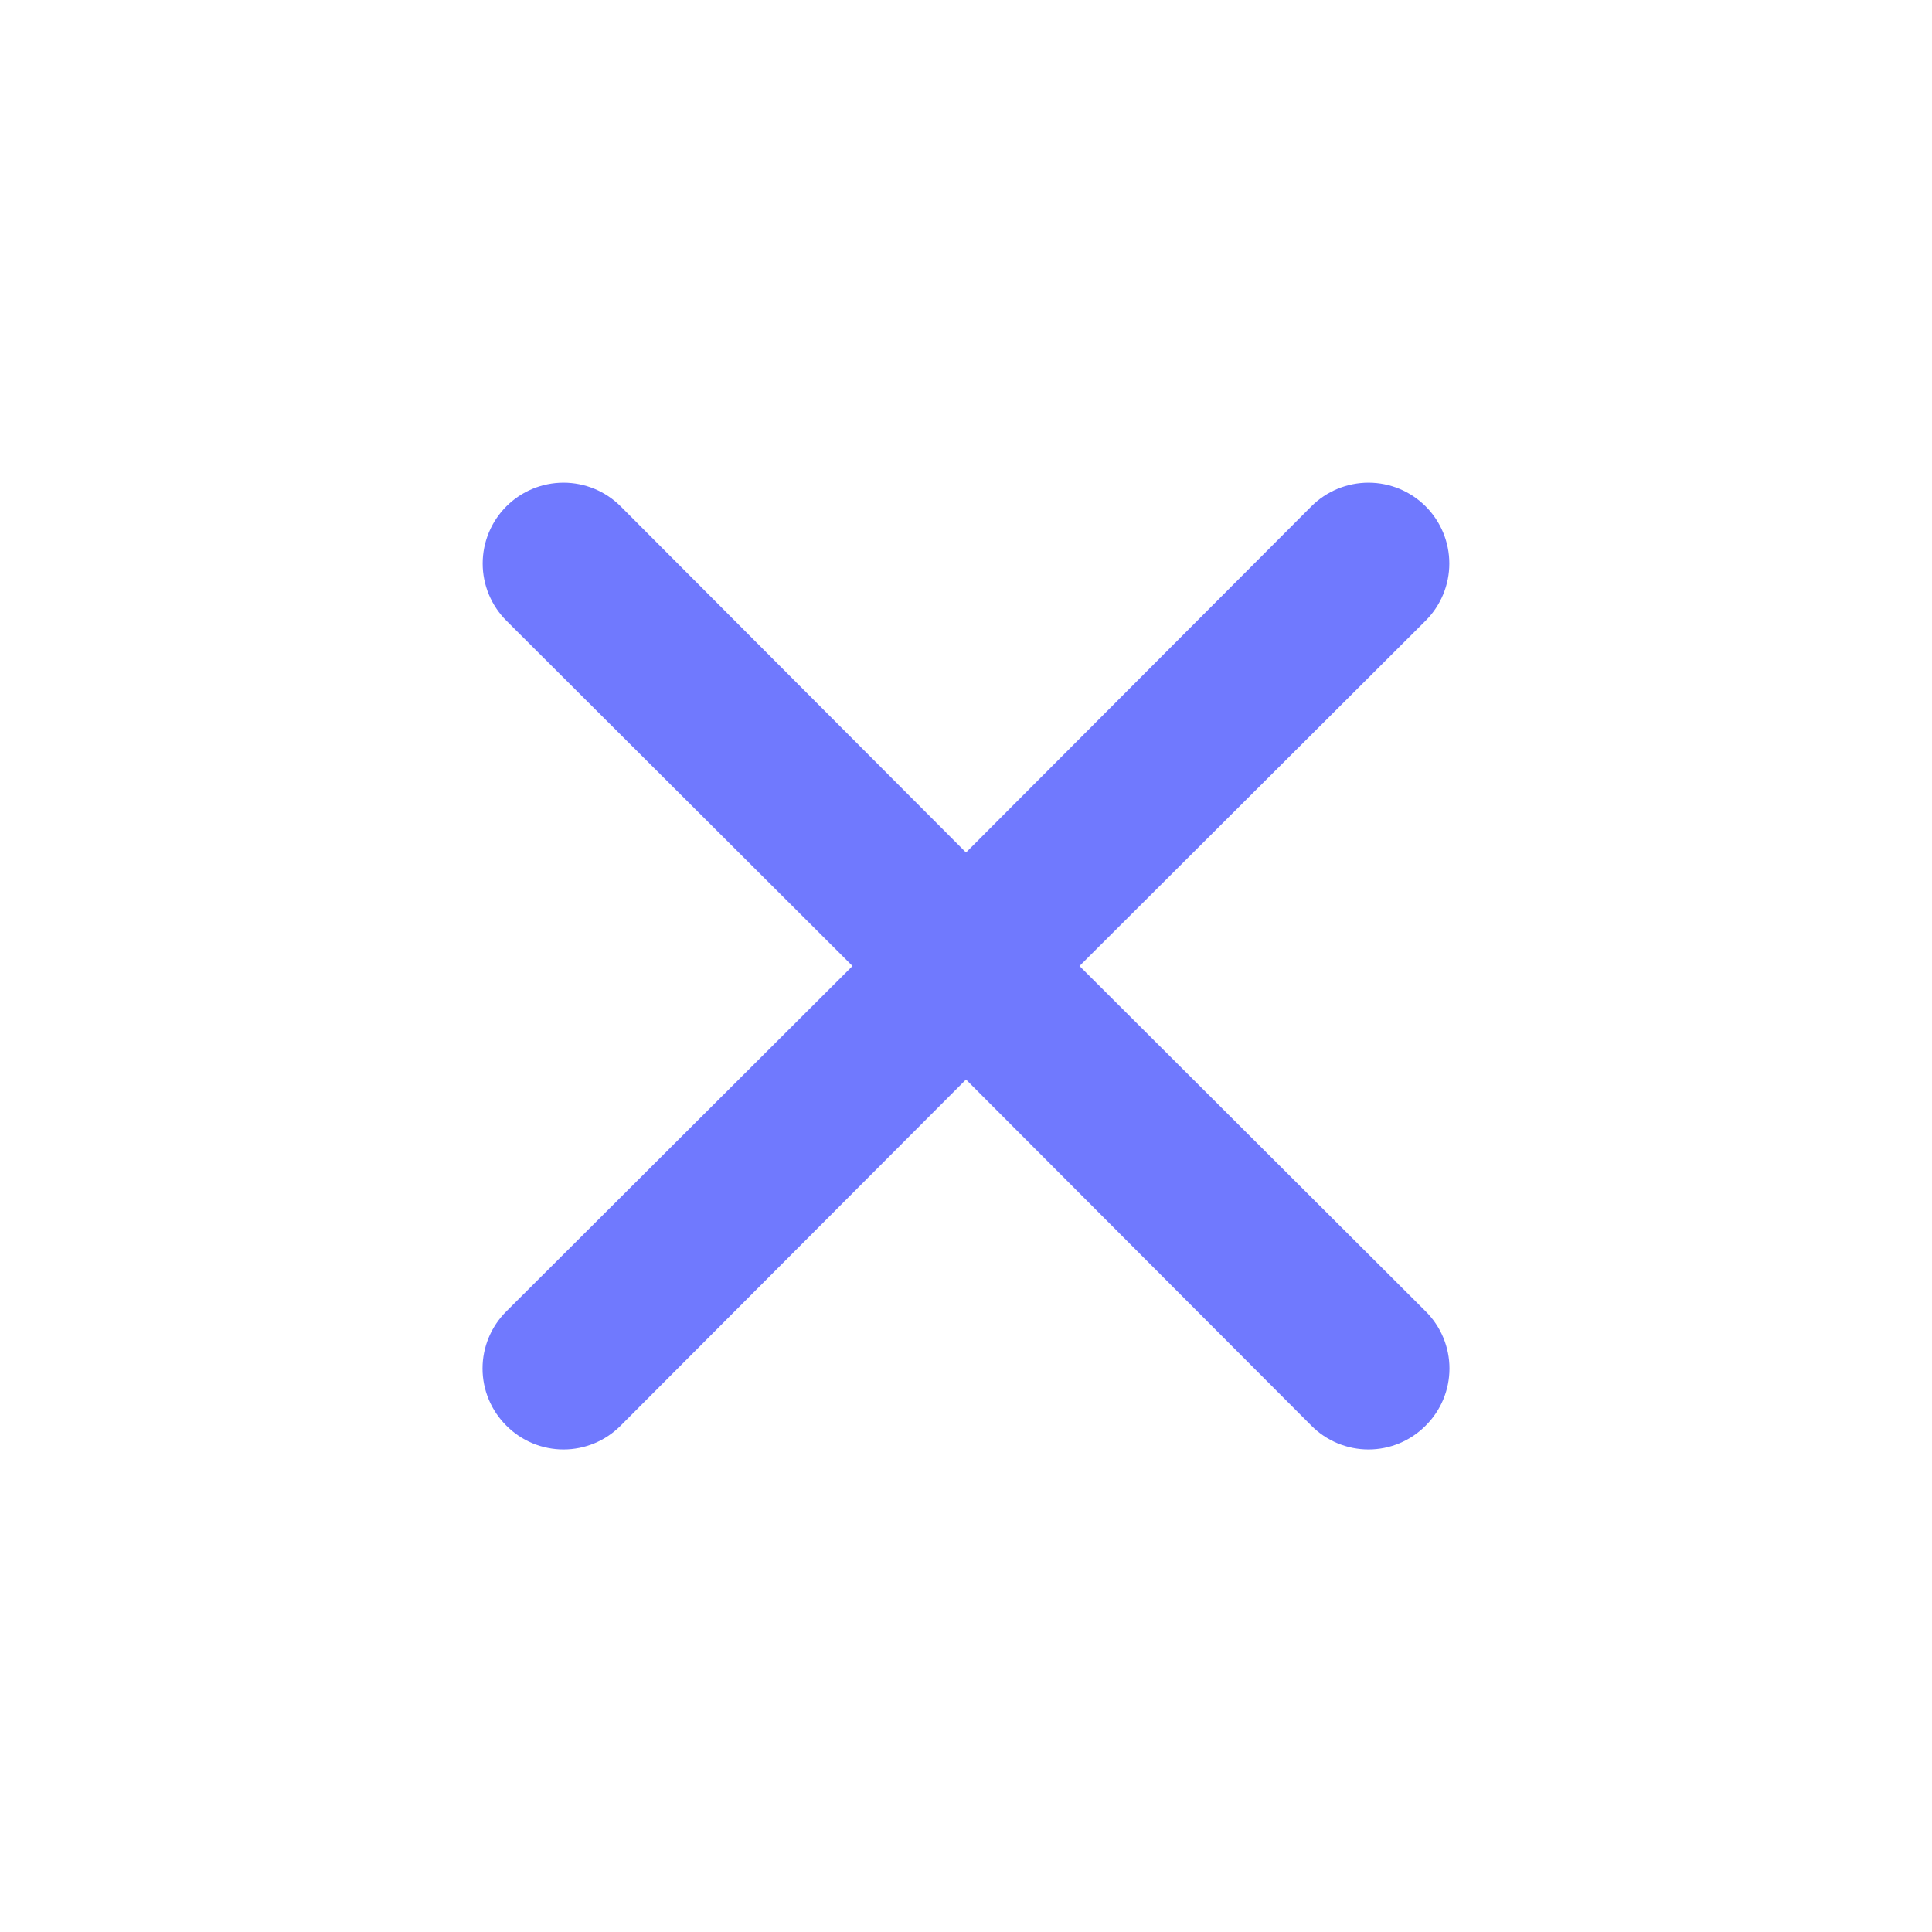 <svg width="288" height="288" viewBox="0 0 288 288" fill="none" xmlns="http://www.w3.org/2000/svg">
<g clip-path="url(#clip0_1309_2953)">
<path d="M160.92 144L212.52 92.52C214.78 90.26 216.049 87.196 216.049 84C216.049 80.804 214.78 77.74 212.52 75.48C210.26 73.22 207.196 71.951 204 71.951C200.804 71.951 197.74 73.22 195.48 75.48L144 127.08L92.52 75.48C90.26 73.22 87.196 71.951 84 71.951C80.804 71.951 77.74 73.22 75.48 75.48C73.22 77.74 71.951 80.804 71.951 84C71.951 87.196 73.22 90.26 75.48 92.52L127.08 144L75.48 195.48C74.355 196.596 73.463 197.923 72.853 199.385C72.244 200.847 71.93 202.416 71.93 204C71.93 205.584 72.244 207.153 72.853 208.615C73.463 210.077 74.355 211.404 75.48 212.52C76.596 213.645 77.923 214.538 79.385 215.147C80.847 215.756 82.416 216.07 84 216.07C85.584 216.07 87.153 215.756 88.615 215.147C90.077 214.538 91.404 213.645 92.52 212.52L144 160.92L195.48 212.52C196.596 213.645 197.923 214.538 199.385 215.147C200.847 215.756 202.416 216.07 204 216.07C205.584 216.07 207.153 215.756 208.615 215.147C210.077 214.538 211.404 213.645 212.52 212.52C213.645 211.404 214.537 210.077 215.147 208.615C215.756 207.153 216.07 205.584 216.07 204C216.07 202.416 215.756 200.847 215.147 199.385C214.537 197.923 213.645 196.596 212.52 195.48L160.92 144Z" fill="#7079FE"/>
</g>
<defs>
<clipPath id="clip0_1309_2953">
<rect width="288" height="288" fill="white"/>
</clipPath>
</defs>
</svg>
